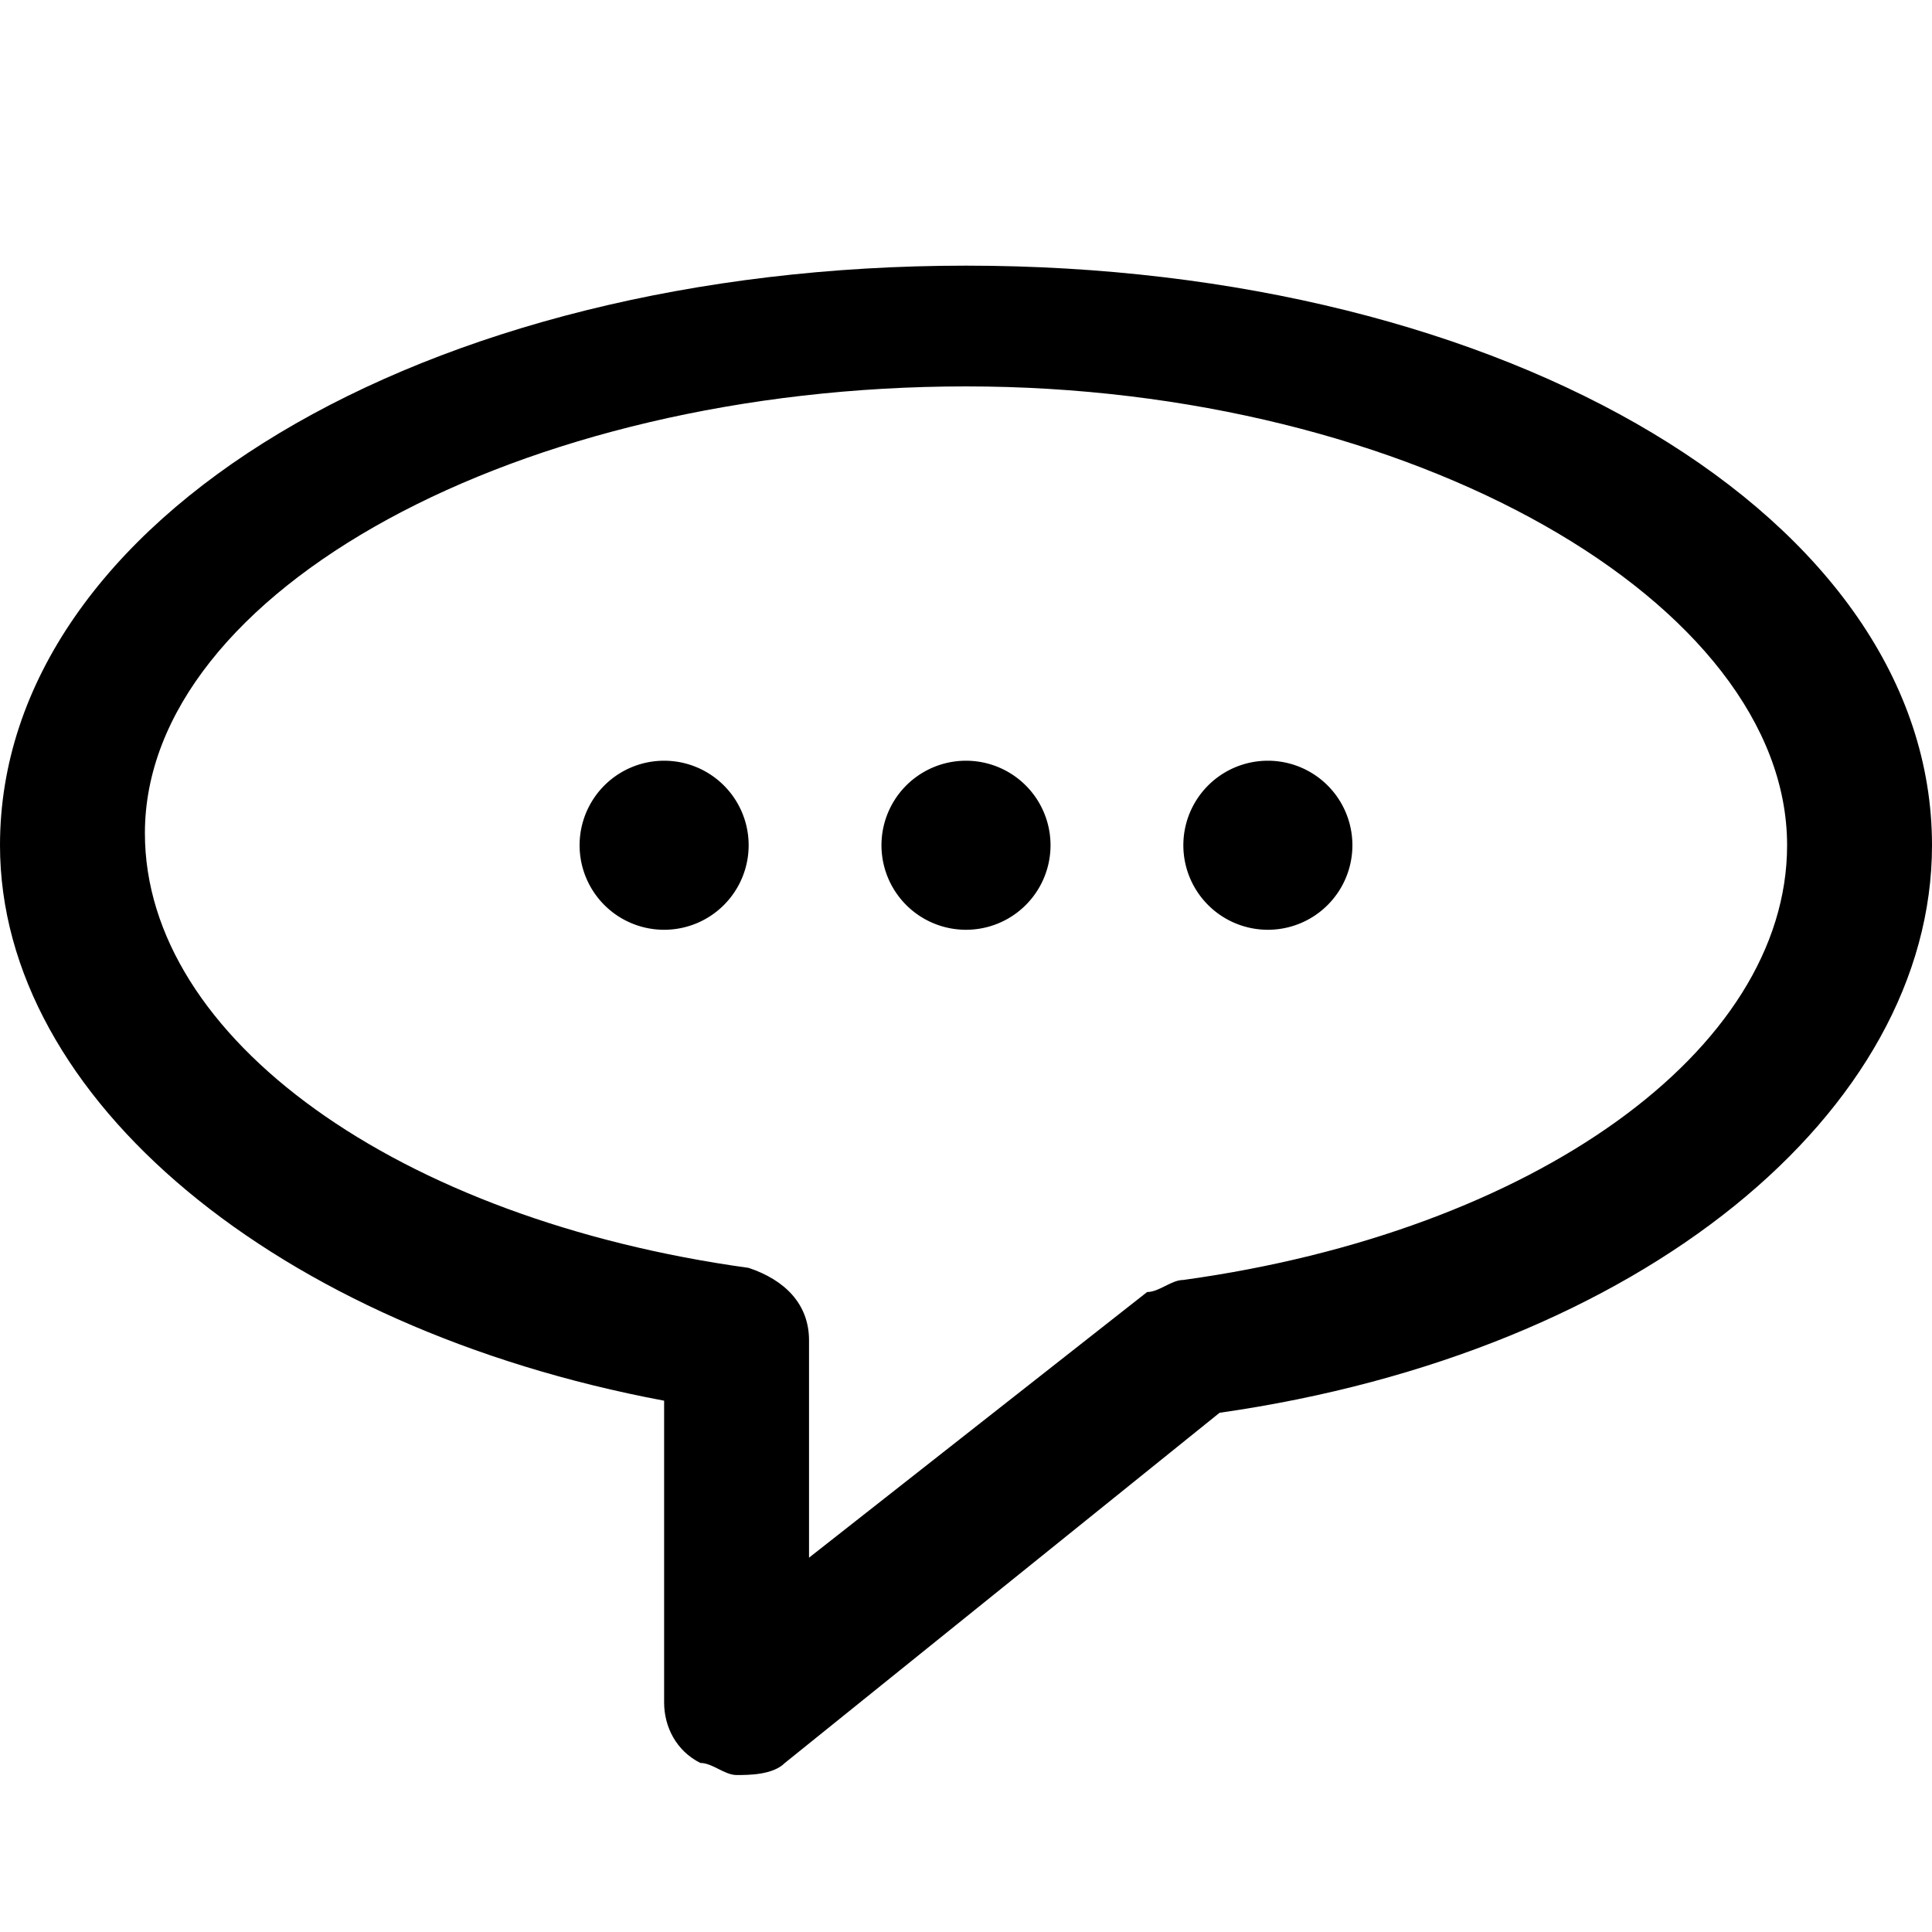 <?xml version="1.0" standalone="no"?><!DOCTYPE svg PUBLIC "-//W3C//DTD SVG 1.1//EN" "http://www.w3.org/Graphics/SVG/1.1/DTD/svg11.dtd"><svg t="1540946606079" class="icon" style="" viewBox="0 0 1024 1024" version="1.1" xmlns="http://www.w3.org/2000/svg" p-id="11277" xmlns:xlink="http://www.w3.org/1999/xlink" width="200" height="200"><defs><style type="text/css"></style></defs><path d="M352 448m-44.8 0a0.7 0.7 0 1 0 89.6 0 0.7 0.7 0 1 0-89.6 0Z" p-id="11278"></path><path d="M512 448m-44.8 0a0.7 0.7 0 1 0 89.6 0 0.7 0.7 0 1 0-89.6 0Z" p-id="11279"></path><path d="M672 448m-44.8 0a0.7 0.7 0 1 0 89.6 0 0.7 0.7 0 1 0-89.6 0Z" p-id="11280"></path><path d="M512 140.8C224 140.8 0 275.2 0 448c0 134.4 147.2 256 352 294.4l0 160c0 12.8 6.4 25.6 19.2 32 6.4 0 12.8 6.4 19.2 6.4 6.4 0 19.2 0 25.6-6.4l230.4-185.6C870.4 716.8 1024 588.8 1024 448 1024 275.2 800 140.8 512 140.8zM627.2 678.4c-6.4 0-12.8 6.4-19.2 6.4l-179.2 140.8 0-115.2c0-19.2-12.8-32-32-38.4-185.6-25.6-320-121.6-320-230.4 0-128 198.4-236.8 435.2-236.8S947.2 320 947.2 448C947.2 556.8 812.8 652.8 627.2 678.4z" p-id="11281"></path></svg>